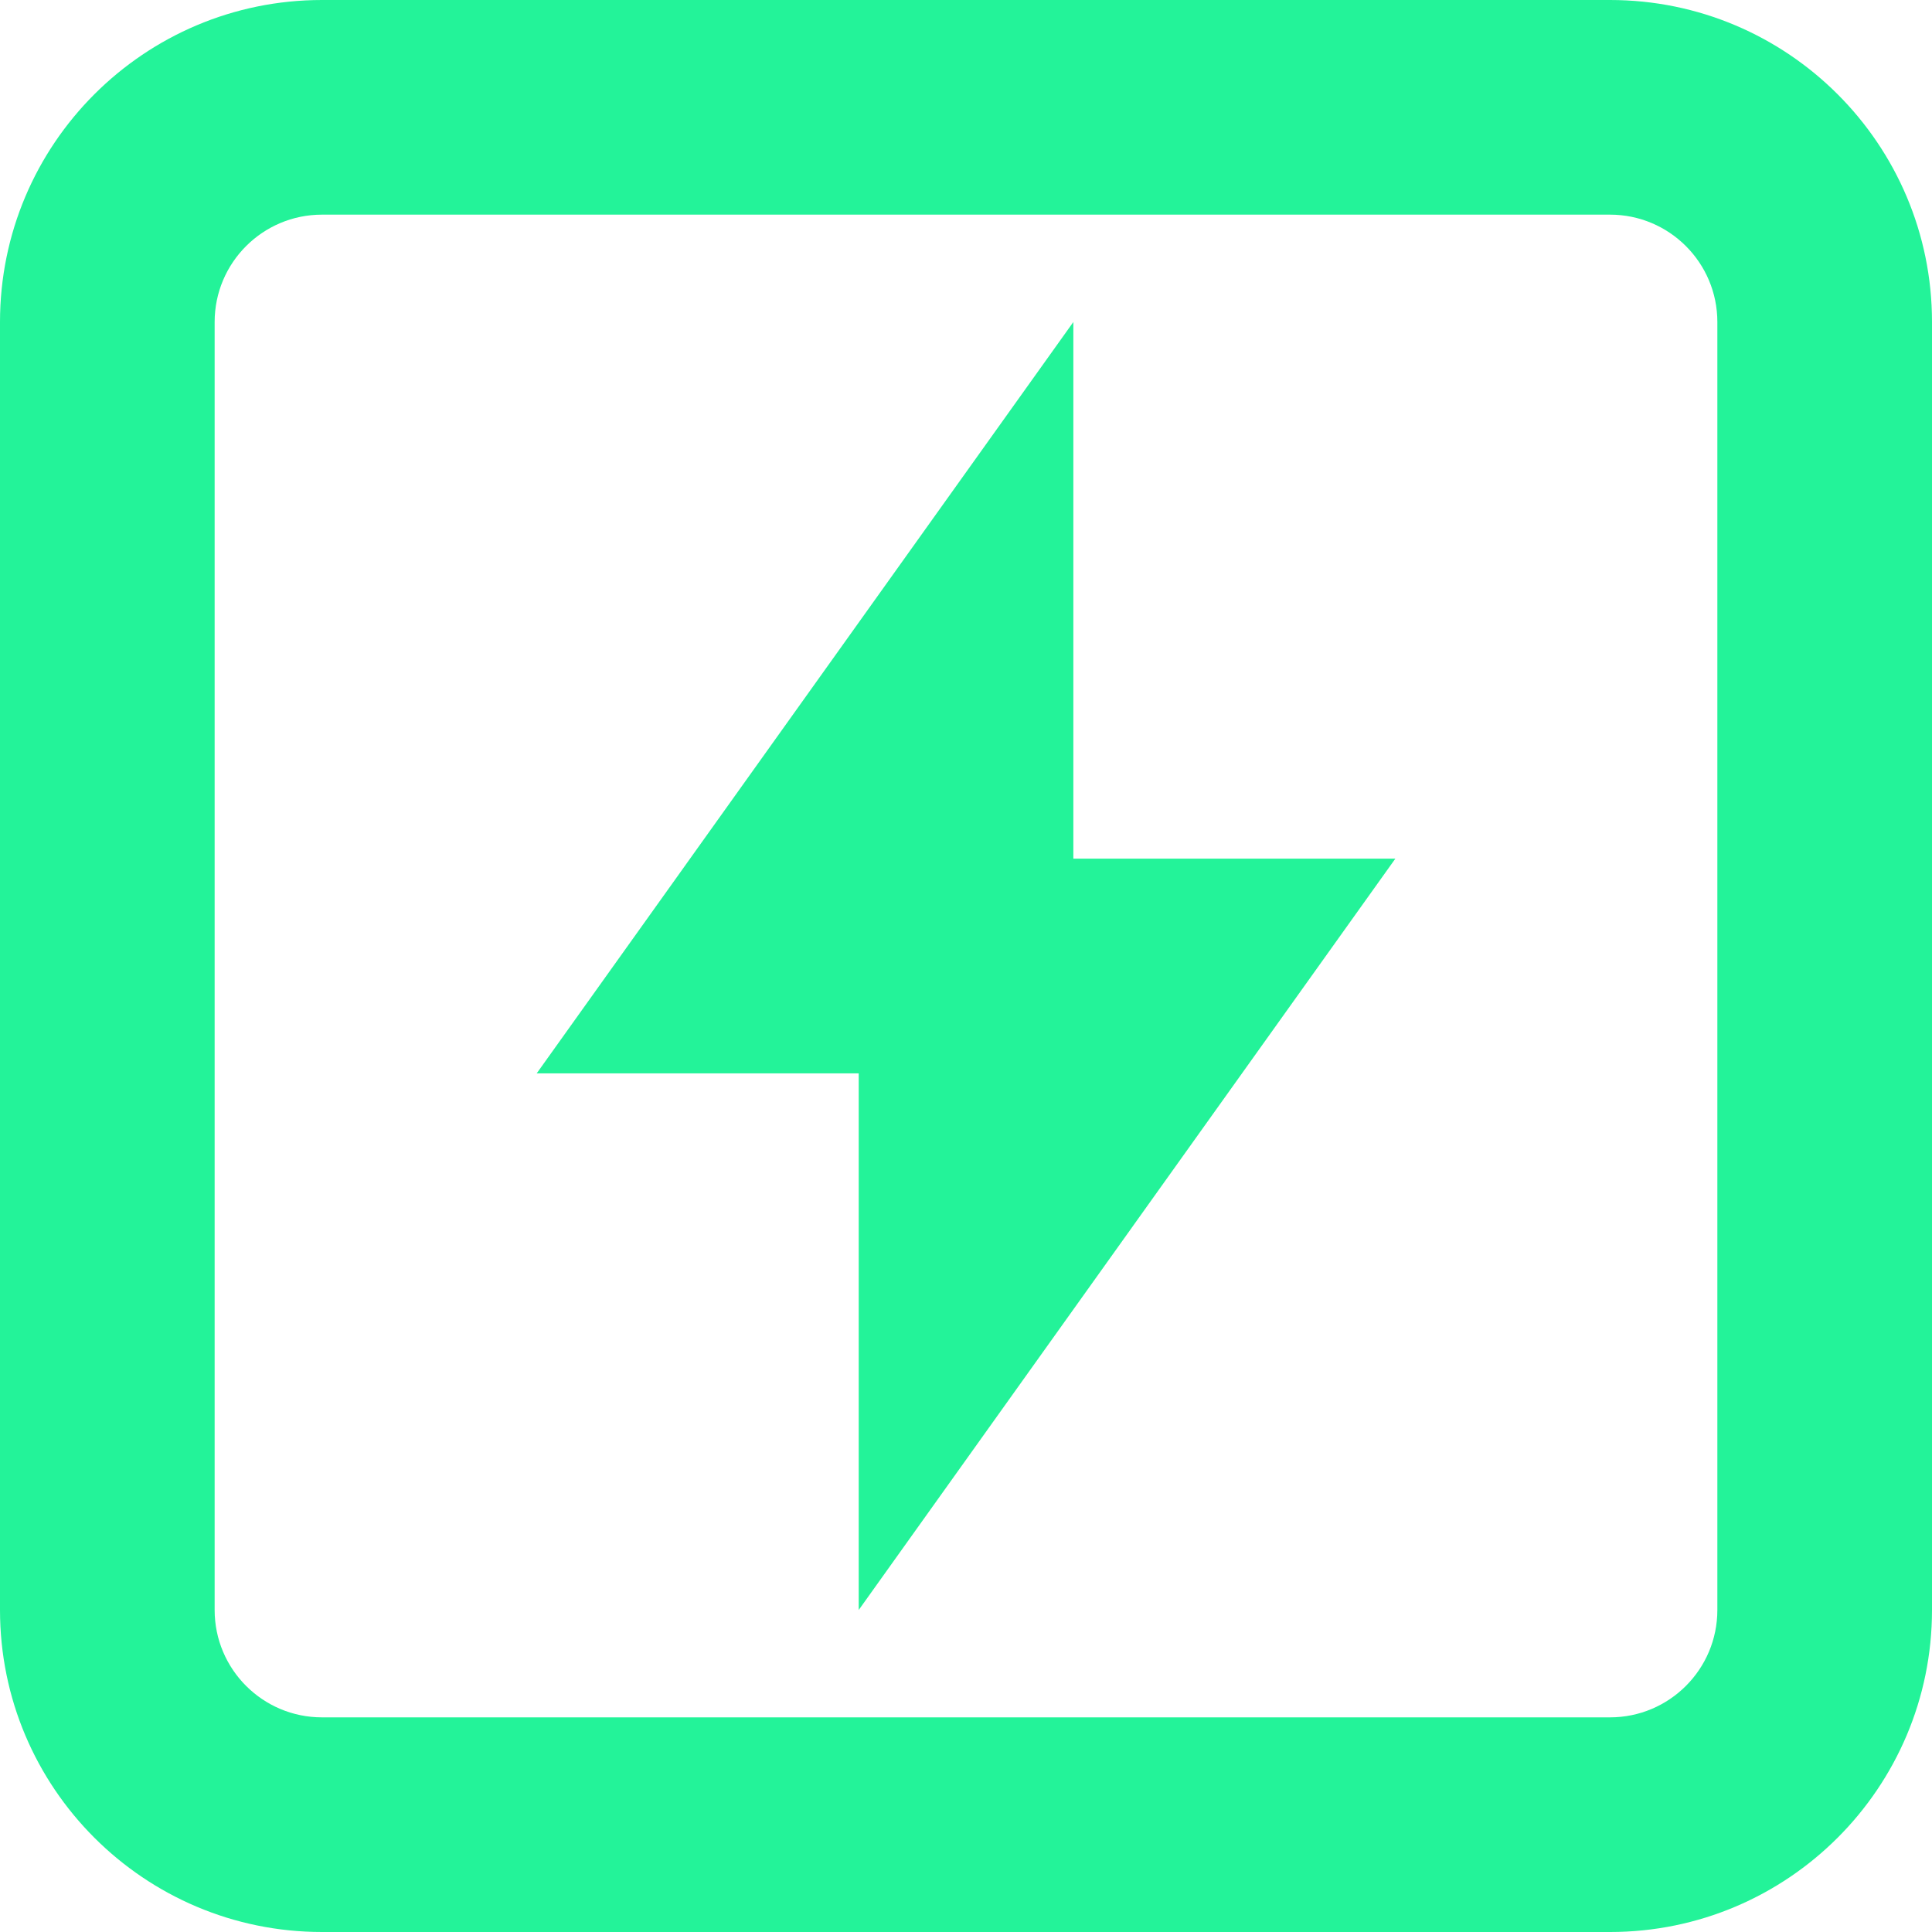 <?xml version="1.0" encoding="UTF-8" standalone="no"?>
<svg
   width="30"
   height="30"
   viewBox="0 0 30 30"
   fill="none"
   version="1.1"
   id="svg3"
   sodipodi:docname="Aed-Line--Streamline-Remix.svg"
   xmlns:inkscape="http://www.inkscape.org/namespaces/inkscape"
   xmlns:sodipodi="http://sodipodi.sourceforge.net/DTD/sodipodi-0.dtd"
   xmlns="http://www.w3.org/2000/svg"
   xmlns:svg="http://www.w3.org/2000/svg">
  <sodipodi:namedview
     id="namedview3"
     pagecolor="#ffffff"
     bordercolor="#000000"
     borderopacity="0.25"
     inkscape:showpageshadow="2"
     inkscape:pageopacity="0.0"
     inkscape:pagecheckerboard="0"
     inkscape:deskcolor="#d1d1d1">
    <inkscape:page
       x="0"
       y="0"
       width="30"
       height="30"
       id="page2"
       margin="0"
       bleed="0" />
  </sodipodi:namedview>
  <g
     filter="url(#filter0_d_6431_1844)"
     id="g1"
     transform="translate(-8,-8.5)">
    <path
       d="m 13,11.833 c -0.92,0 -1.667,0.746 -1.667,1.667 v 20 c 0,0.92 0.746,1.667 1.667,1.667 h 20 c 0.92,0 1.667,-0.746 1.667,-1.667 v -20 c 0,-0.92 -0.746,-1.667 -1.667,-1.667 H 29.921 Z M 8,13.5 c 0,-2.761 2.239,-5 5,-5 h 20 c 2.761,0 5,2.239 5,5 v 20 c 0,2.761 -2.239,5 -5,5 H 13 c -2.761,0 -5,-2.239 -5,-5 z m 21.667,8.333 h -5 V 13.5 l -8.333,11.667 h 5 V 33.5 Z"
       fill="#23f399"
       id="path1"
       sodipodi:nodetypes="sssssssscssssssssssccccccc" />
  </g>
  <defs
     id="defs3">
    <filter
       id="filter0_d_6431_1844"
       x="-2"
       y="-4.5"
       width="56"
       height="56"
       filterUnits="userSpaceOnUse"
       color-interpolation-filters="sRGB">
      <feFlood
         flood-opacity="0"
         result="BackgroundImageFix"
         id="feFlood1" />
      <feColorMatrix
         in="SourceAlpha"
         type="matrix"
         values="0 0 0 0 0 0 0 0 0 0 0 0 0 0 0 0 0 0 127 0"
         result="hardAlpha"
         id="feColorMatrix1" />
      <feOffset
         id="feOffset1" />
      <feGaussianBlur
         stdDeviation="4"
         id="feGaussianBlur1" />
      <feComposite
         in2="hardAlpha"
         operator="out"
         id="feComposite1" />
      <feColorMatrix
         type="matrix"
         values="0 0 0 0 0.137 0 0 0 0 0.953 0 0 0 0 0.6 0 0 0 0.3 0"
         id="feColorMatrix2" />
      <feBlend
         mode="normal"
         in2="BackgroundImageFix"
         result="effect1_dropShadow_6431_1844"
         id="feBlend2" />
      <feBlend
         mode="normal"
         in="SourceGraphic"
         in2="effect1_dropShadow_6431_1844"
         result="shape"
         id="feBlend3" />
    </filter>
  </defs>
</svg>
